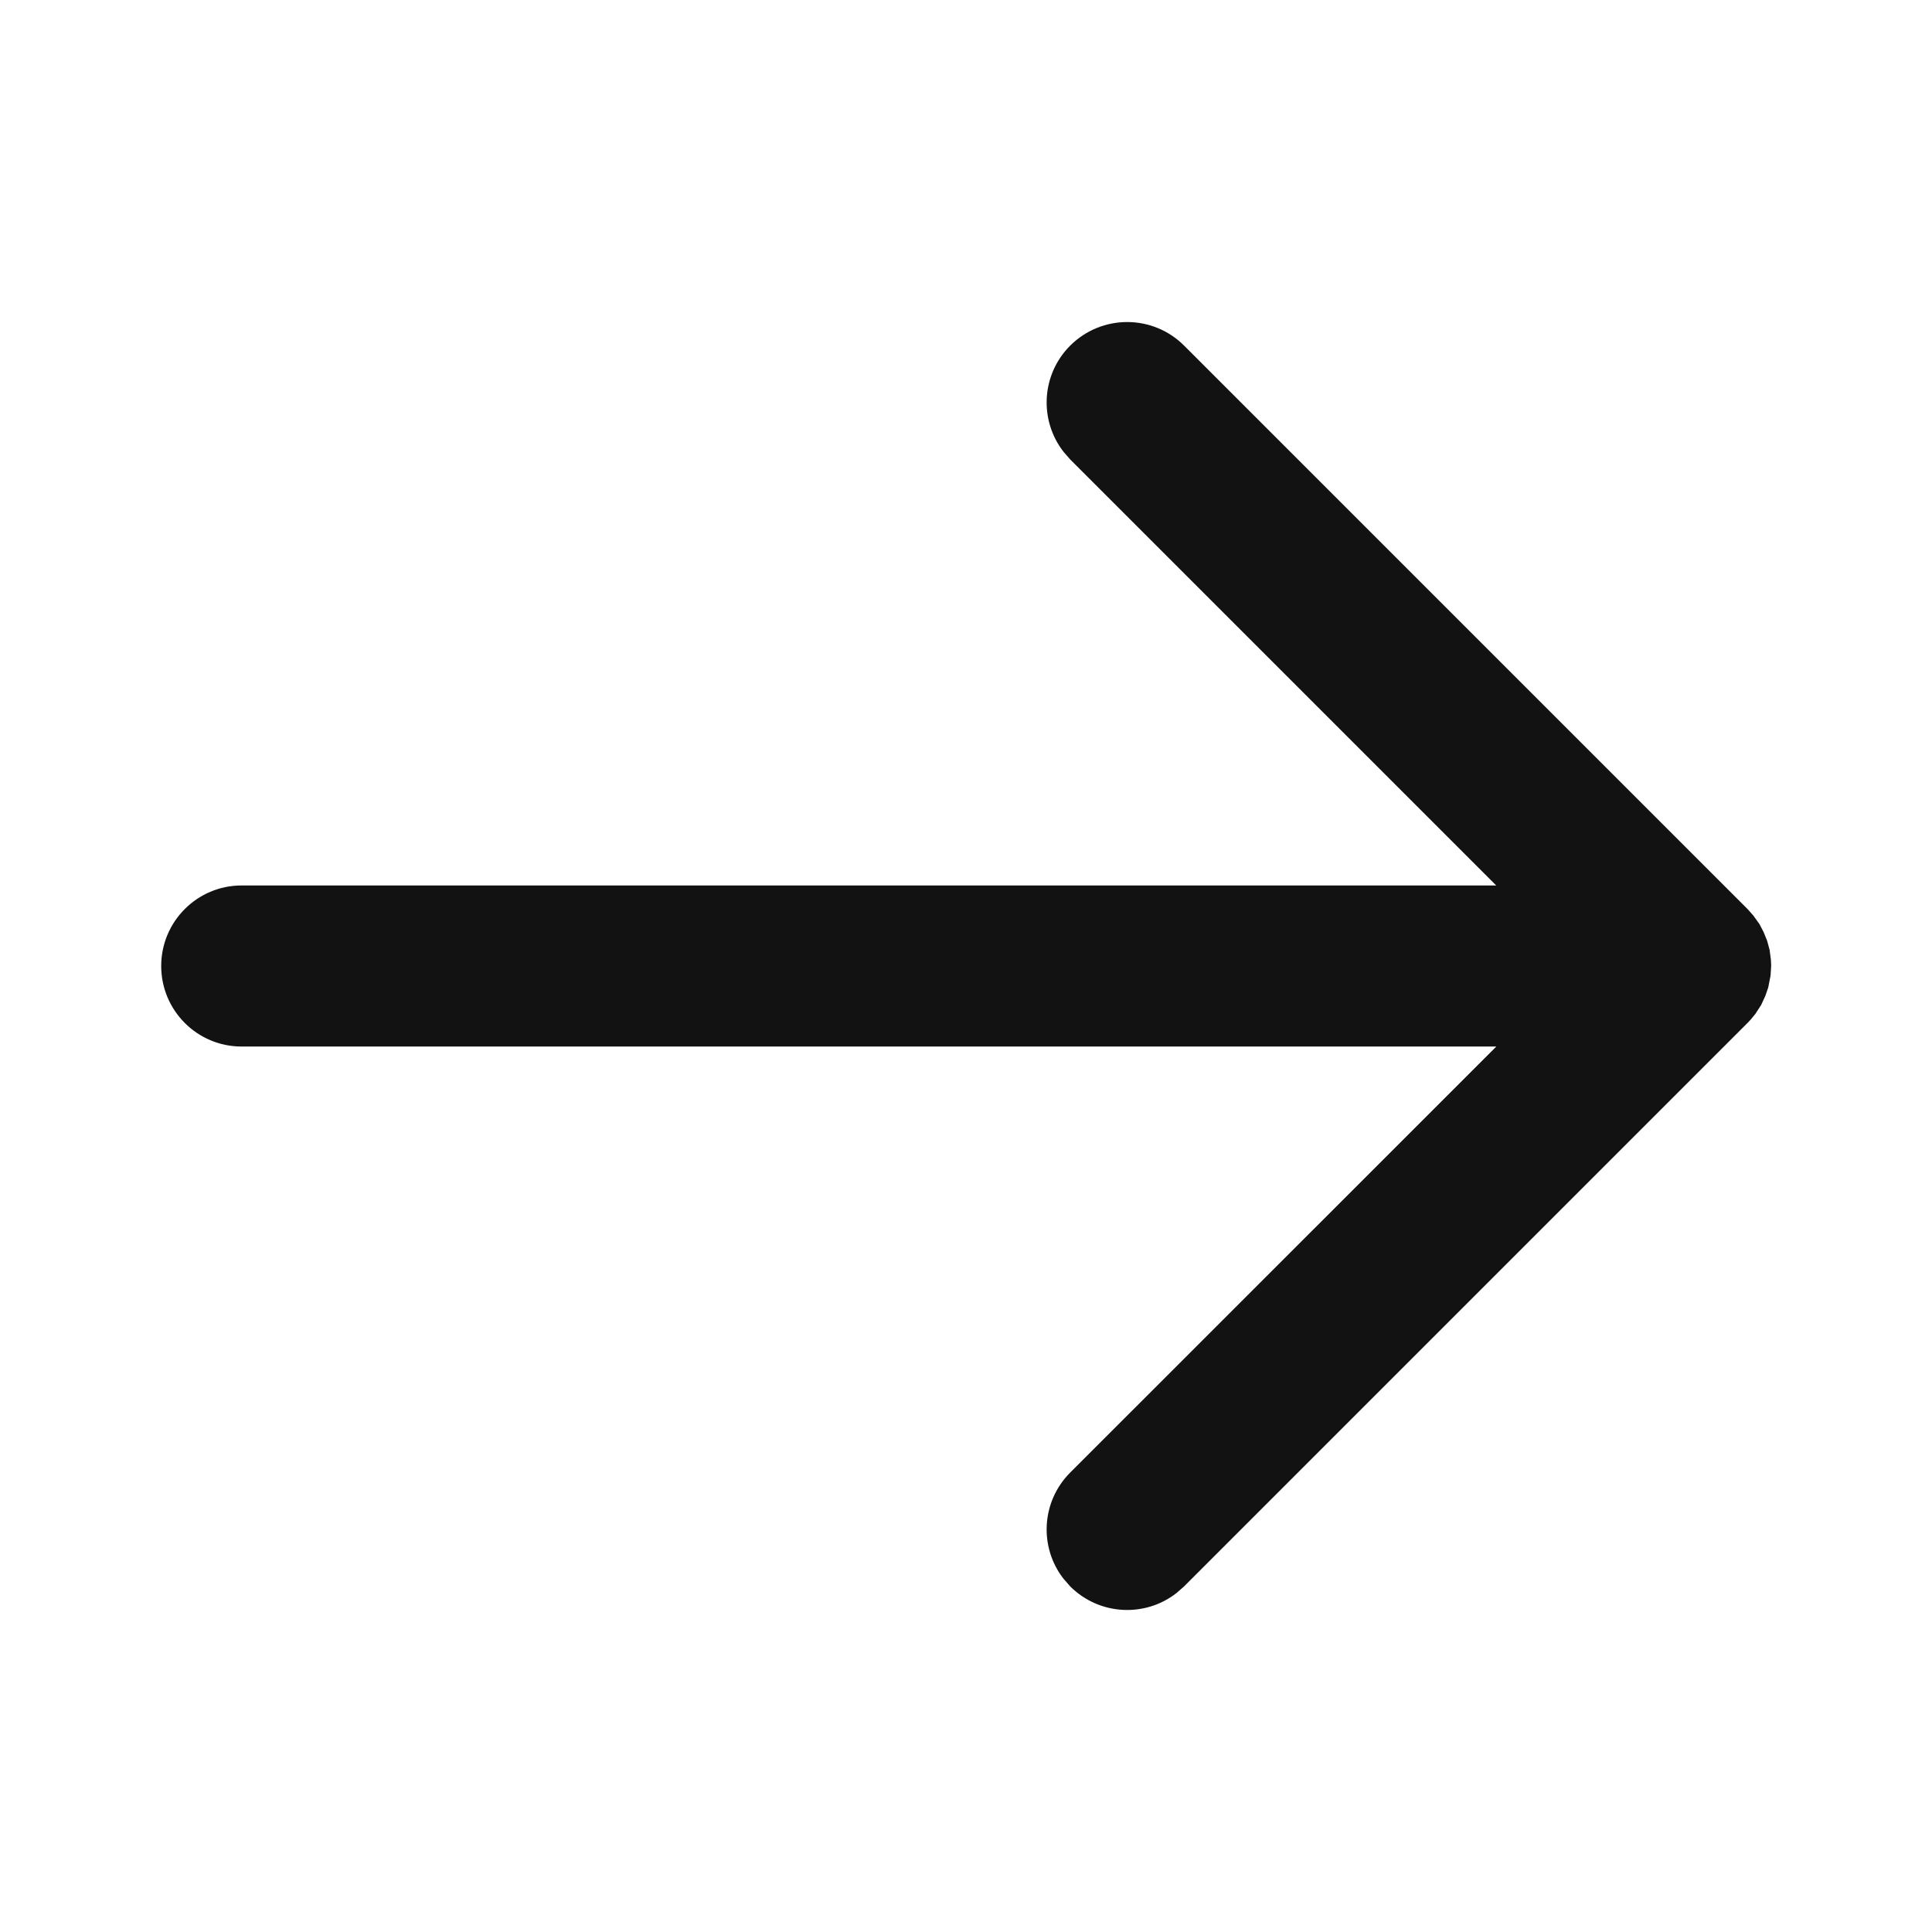 <svg width="16" height="16" viewBox="0 0 16 16" fill="none" xmlns="http://www.w3.org/2000/svg">
<path fill-rule="evenodd" clip-rule="evenodd" d="M8.808 13.075L8.863 13.138C9.104 13.378 9.482 13.397 9.743 13.193L9.806 13.138L14.473 8.471L14.5 8.442L14.537 8.397L14.585 8.323L14.62 8.247L14.644 8.177L14.663 8.079L14.668 8L14.666 7.95L14.655 7.866L14.635 7.792L14.605 7.718L14.571 7.653L14.521 7.583L14.473 7.529L9.806 2.862C9.546 2.602 9.124 2.602 8.863 2.862C8.623 3.102 8.604 3.48 8.808 3.742L8.863 3.805L12.391 7.333L2.001 7.333C1.633 7.333 1.335 7.632 1.335 8C1.335 8.368 1.633 8.667 2.001 8.667L12.392 8.667L8.863 12.195C8.623 12.435 8.604 12.814 8.808 13.075L8.863 13.138L8.808 13.075Z" fill="#121212"/>
</svg>
